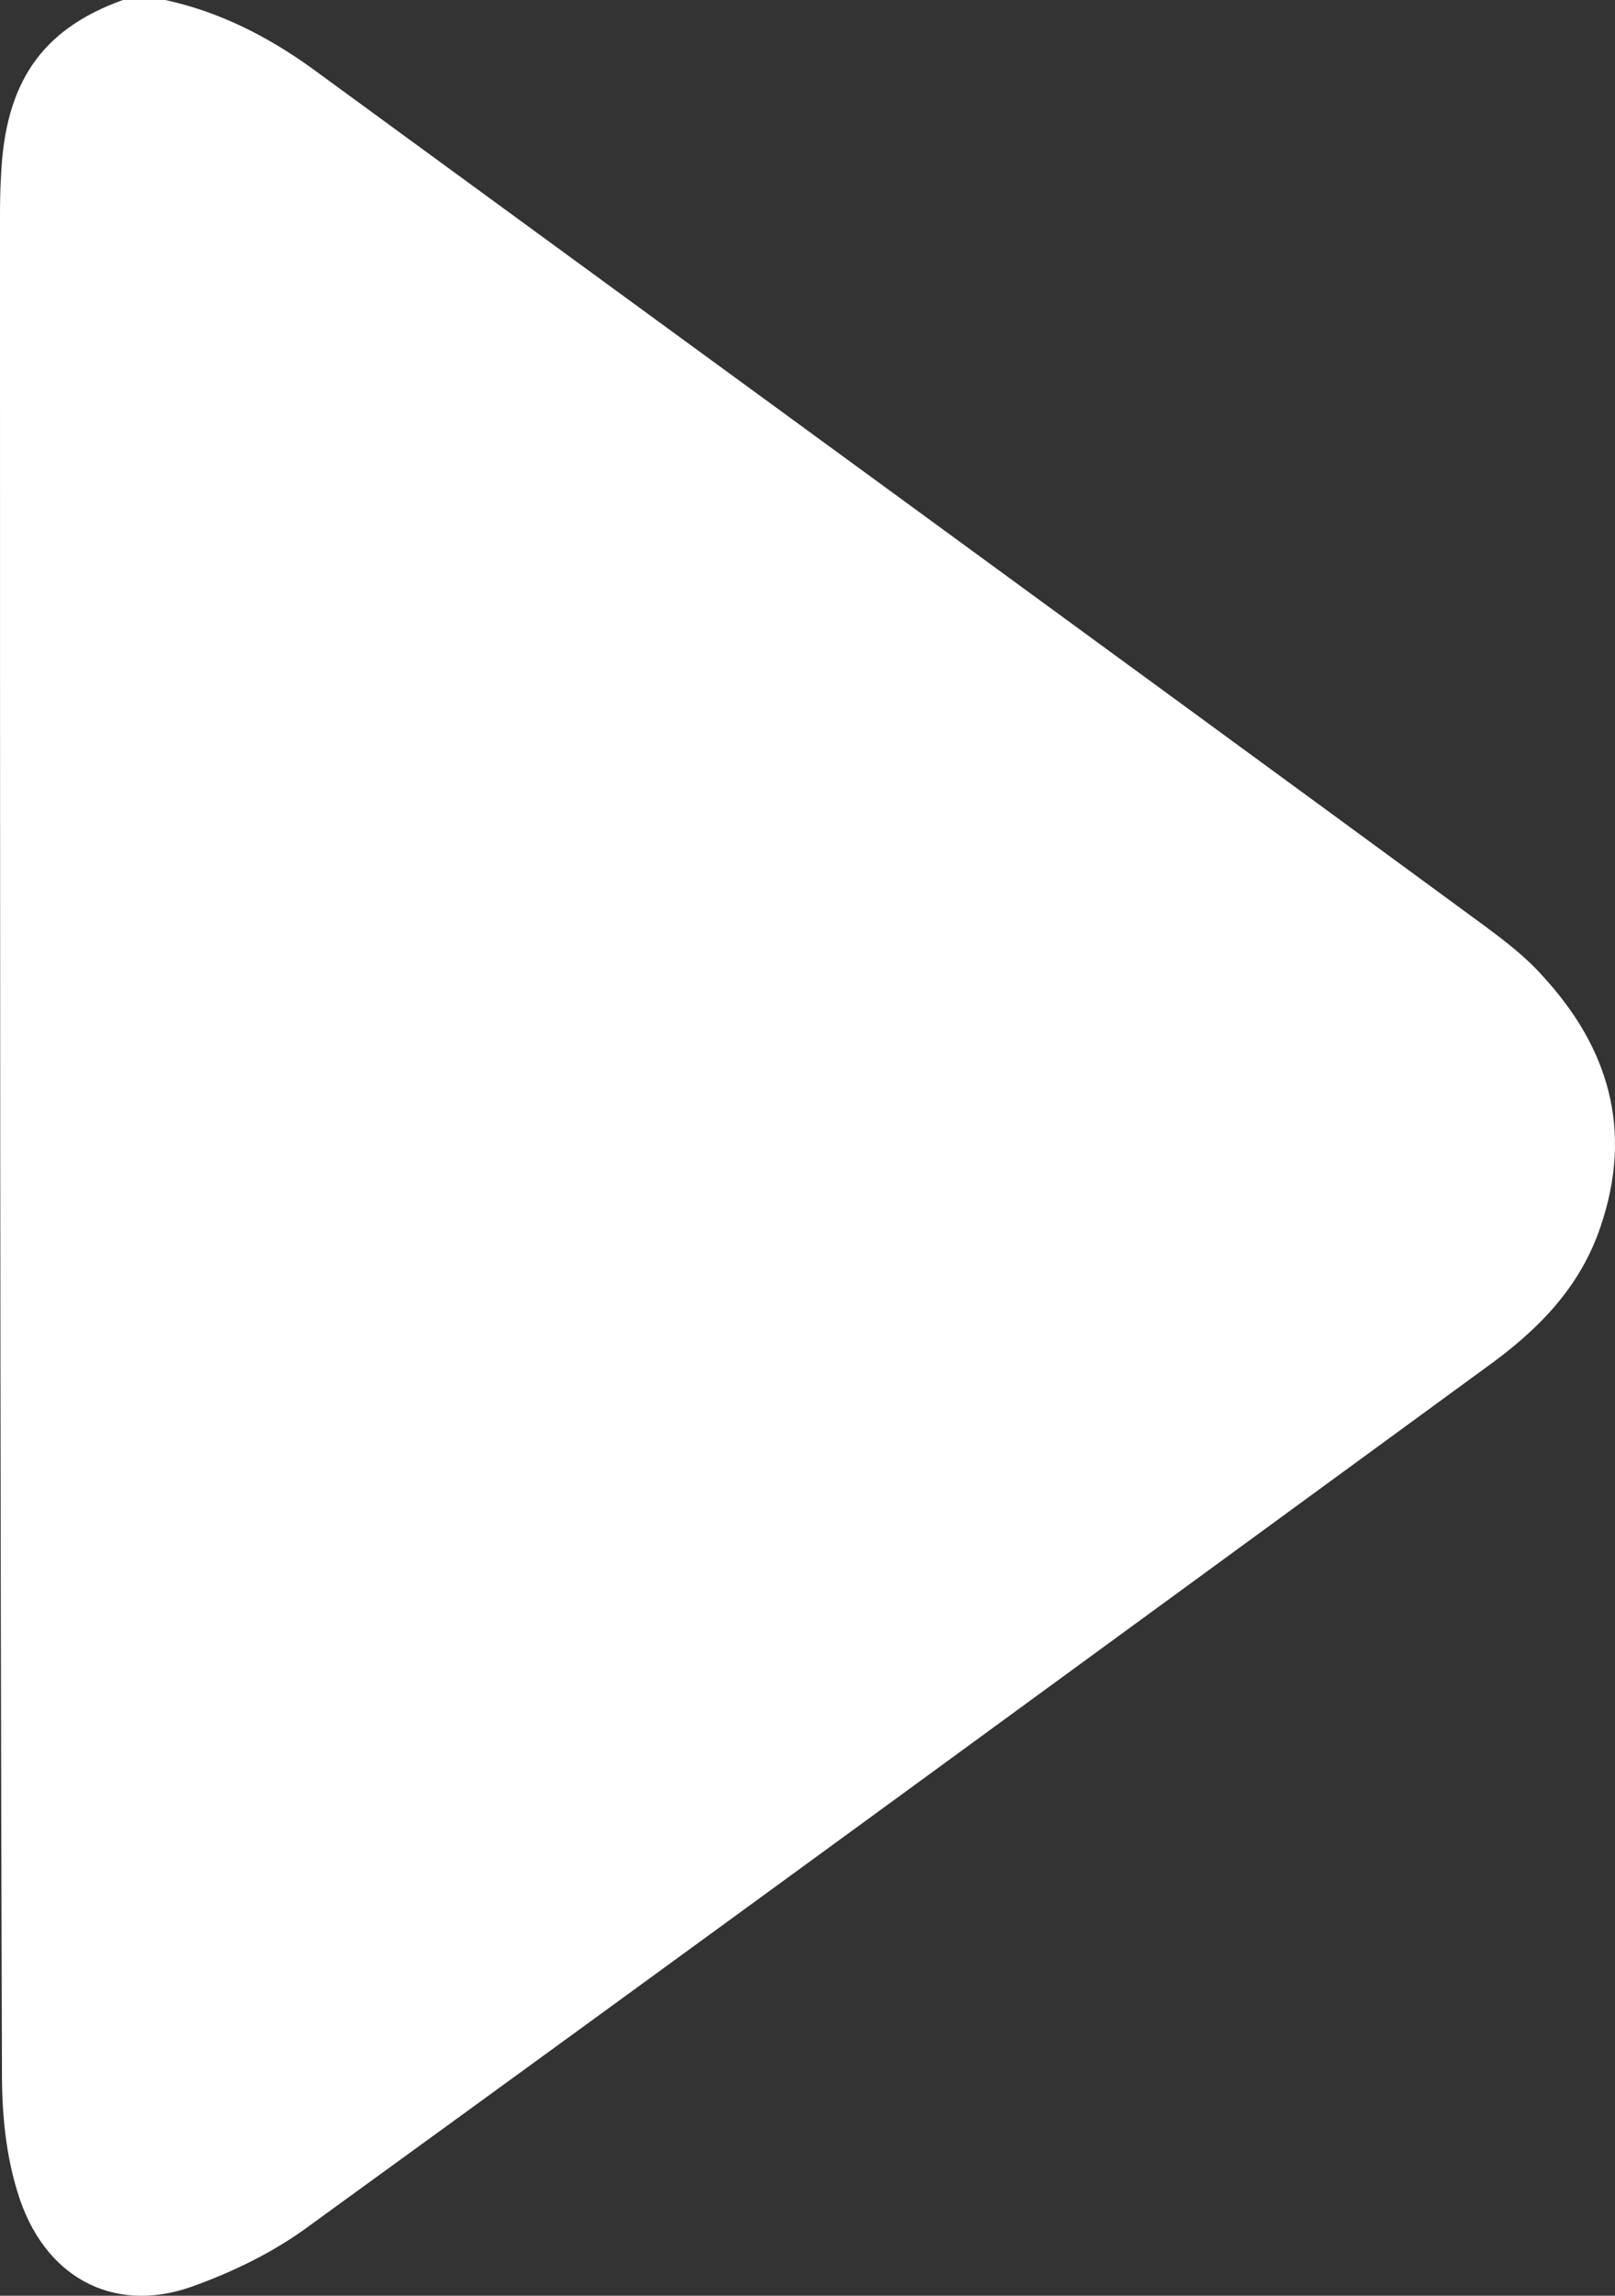 <svg width="19" height="27" viewBox="0 0 19 27" fill="none" xmlns="http://www.w3.org/2000/svg">
<rect x="0" y="0" width="19" height="27" fill="#333333" stroke="none"/>
<path d="M1.446 0C1.608 0 1.77 0 1.944 0C2.569 0.136 3.136 0.419 3.668 0.802C8.274 4.17 12.88 7.526 17.474 10.895C17.705 11.067 17.948 11.252 18.145 11.474C18.92 12.313 19.221 13.288 18.827 14.435C18.584 15.151 18.087 15.645 17.508 16.064C12.88 19.445 8.262 22.825 3.634 26.181C3.217 26.49 2.731 26.724 2.245 26.897C1.319 27.218 0.509 26.774 0.208 25.787C0.069 25.342 0.023 24.861 0.023 24.392C0 17.125 0 9.858 0 2.603C0 2.431 0 2.258 0.012 2.073C0.058 0.975 0.486 0.345 1.446 0Z" fill="white"/>
</svg>
